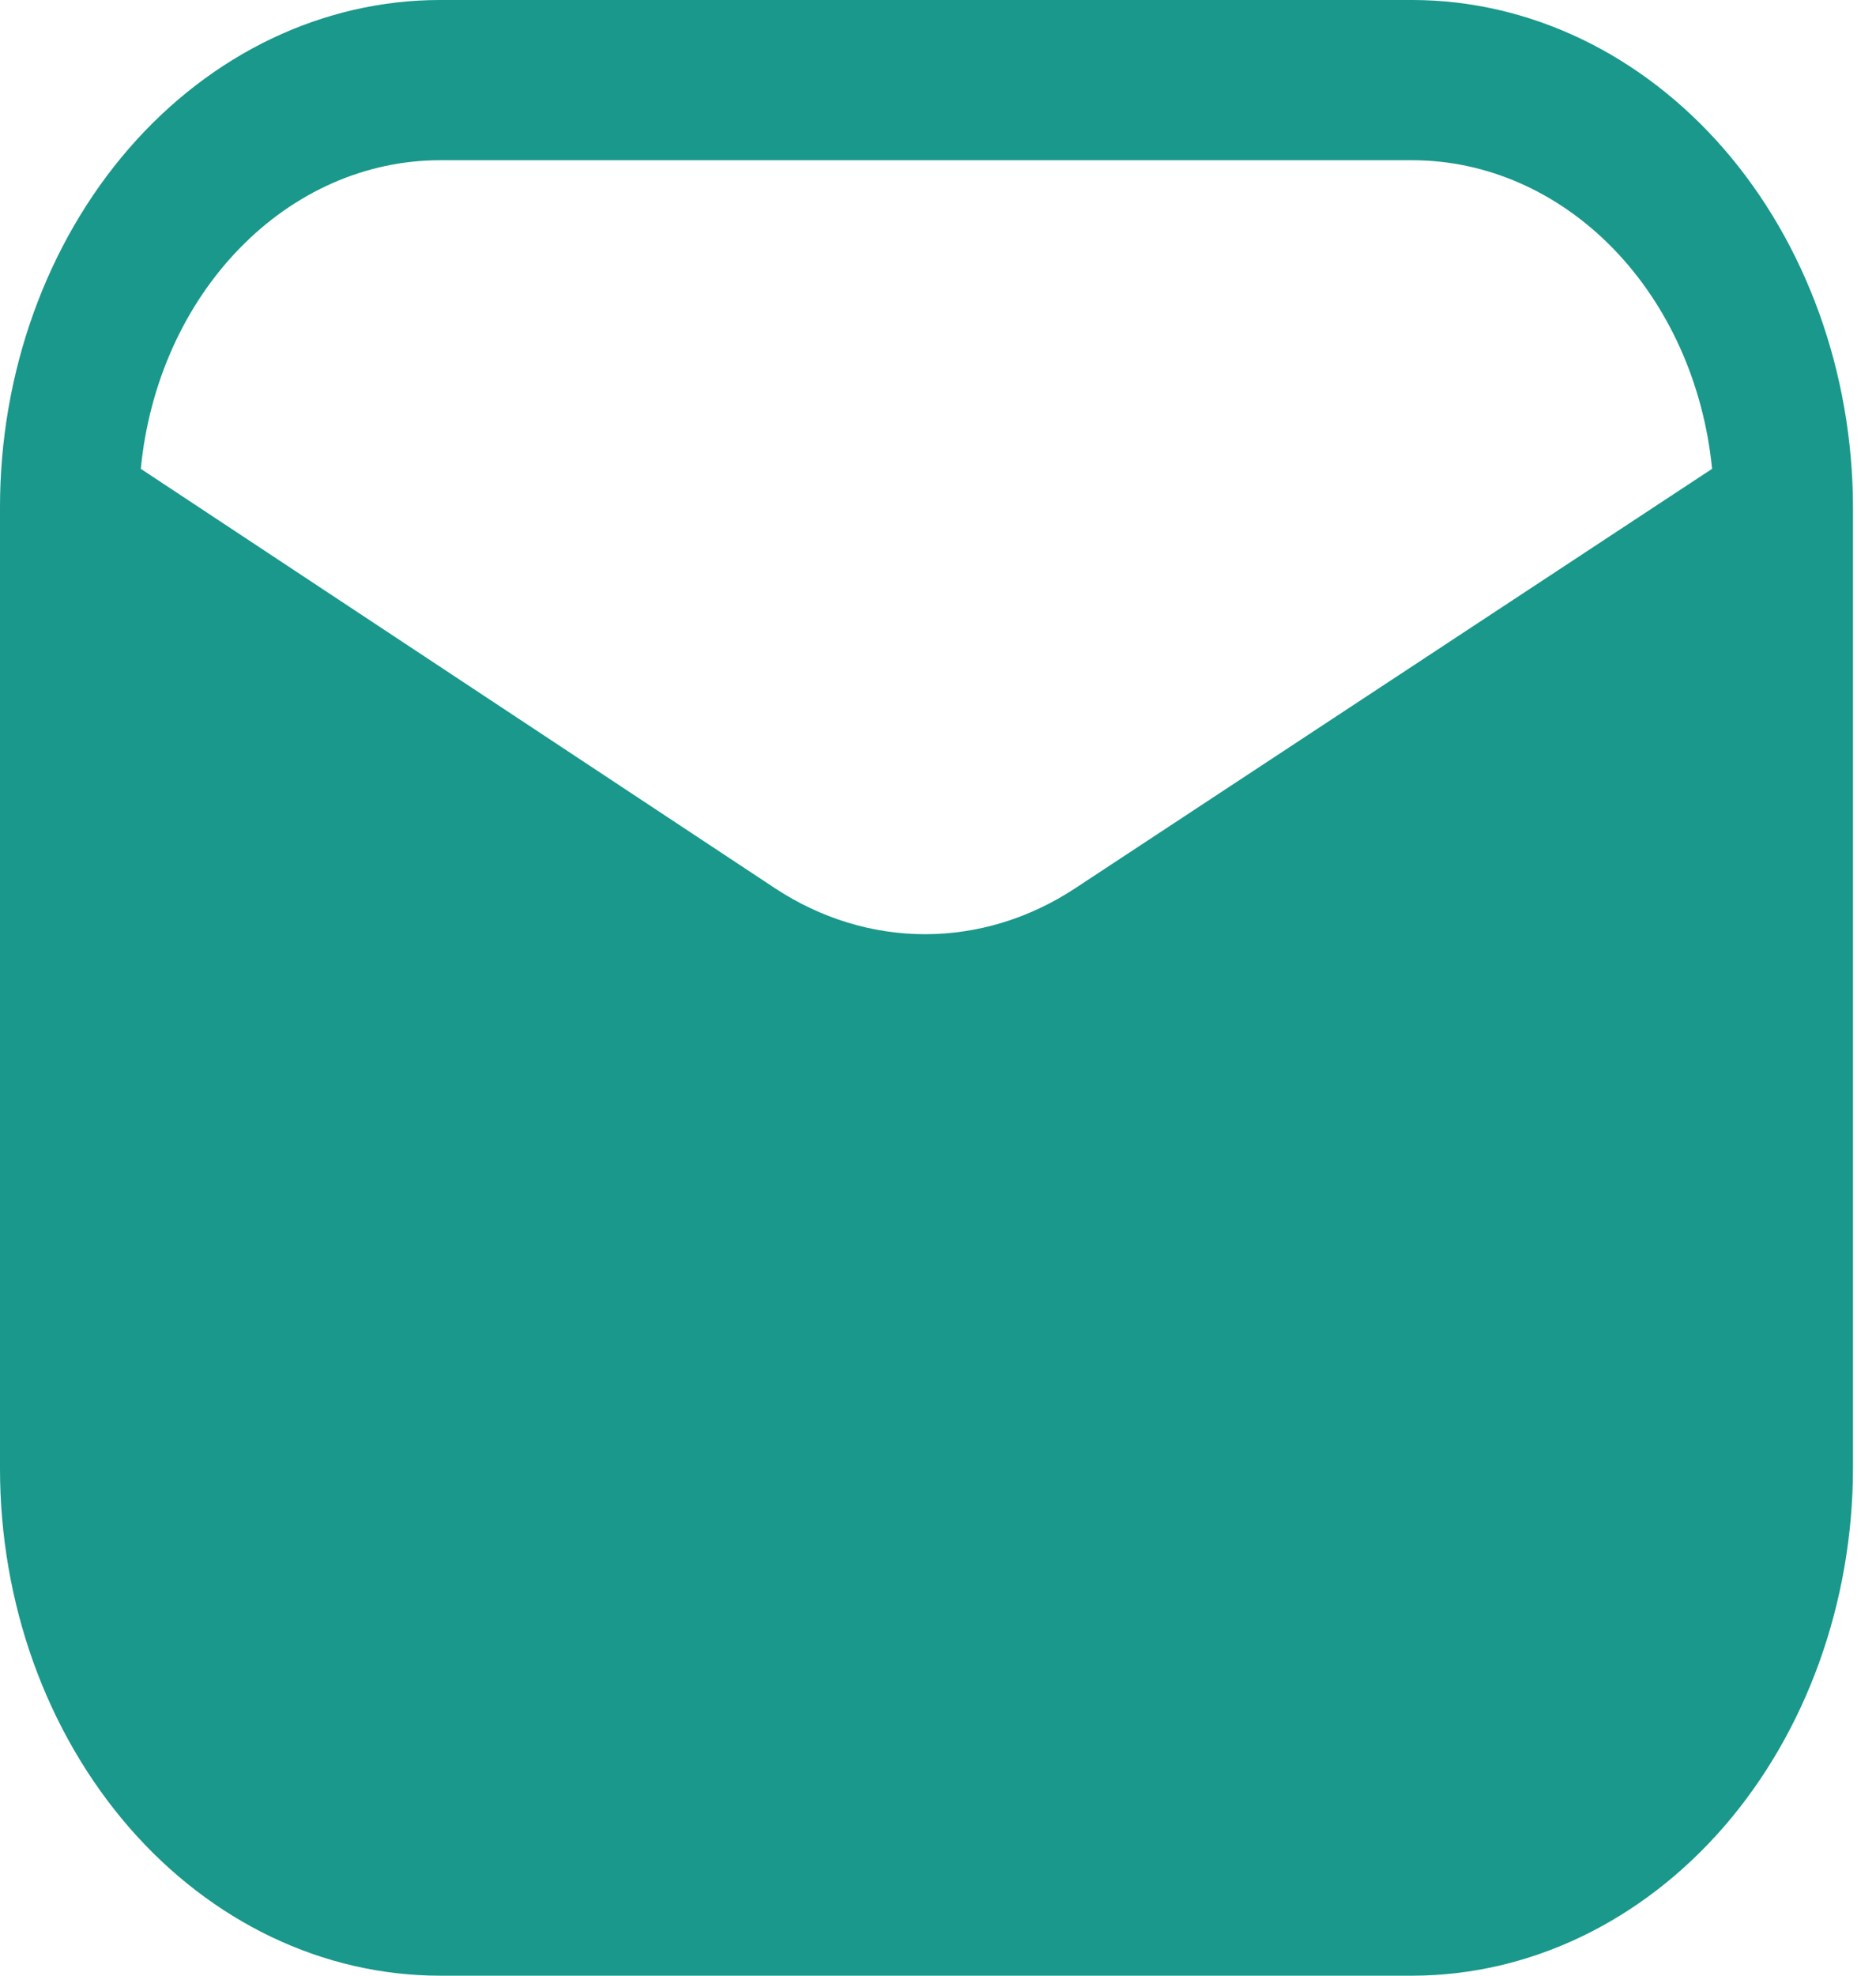 <svg width="19" height="20" viewBox="0 0 19 20" fill="none" xmlns="http://www.w3.org/2000/svg">
<path d="M14.31 0H4.457C3.275 0 2.141 0.541 1.305 1.504C0.47 2.467 0 3.773 0 5.135V14.865C0 15.539 0.115 16.207 0.339 16.83C0.563 17.453 0.892 18.019 1.305 18.496C2.141 19.459 3.275 20 4.457 20H14.31C15.491 19.997 16.623 19.455 17.459 18.493C18.294 17.53 18.764 16.226 18.767 14.865V5.135C18.764 3.774 18.294 2.47 17.459 1.507C16.623 0.545 15.491 0.003 14.31 0ZM10.885 8.995C10.423 9.298 9.901 9.457 9.369 9.457C8.838 9.457 8.316 9.298 7.854 8.995L1.426 4.746C1.509 3.887 1.864 3.093 2.424 2.517C2.983 1.94 3.707 1.622 4.457 1.622H14.31C15.059 1.624 15.782 1.943 16.341 2.519C16.9 3.095 17.255 3.888 17.34 4.746L10.885 8.995Z" fill="#19988B"/>
</svg>
